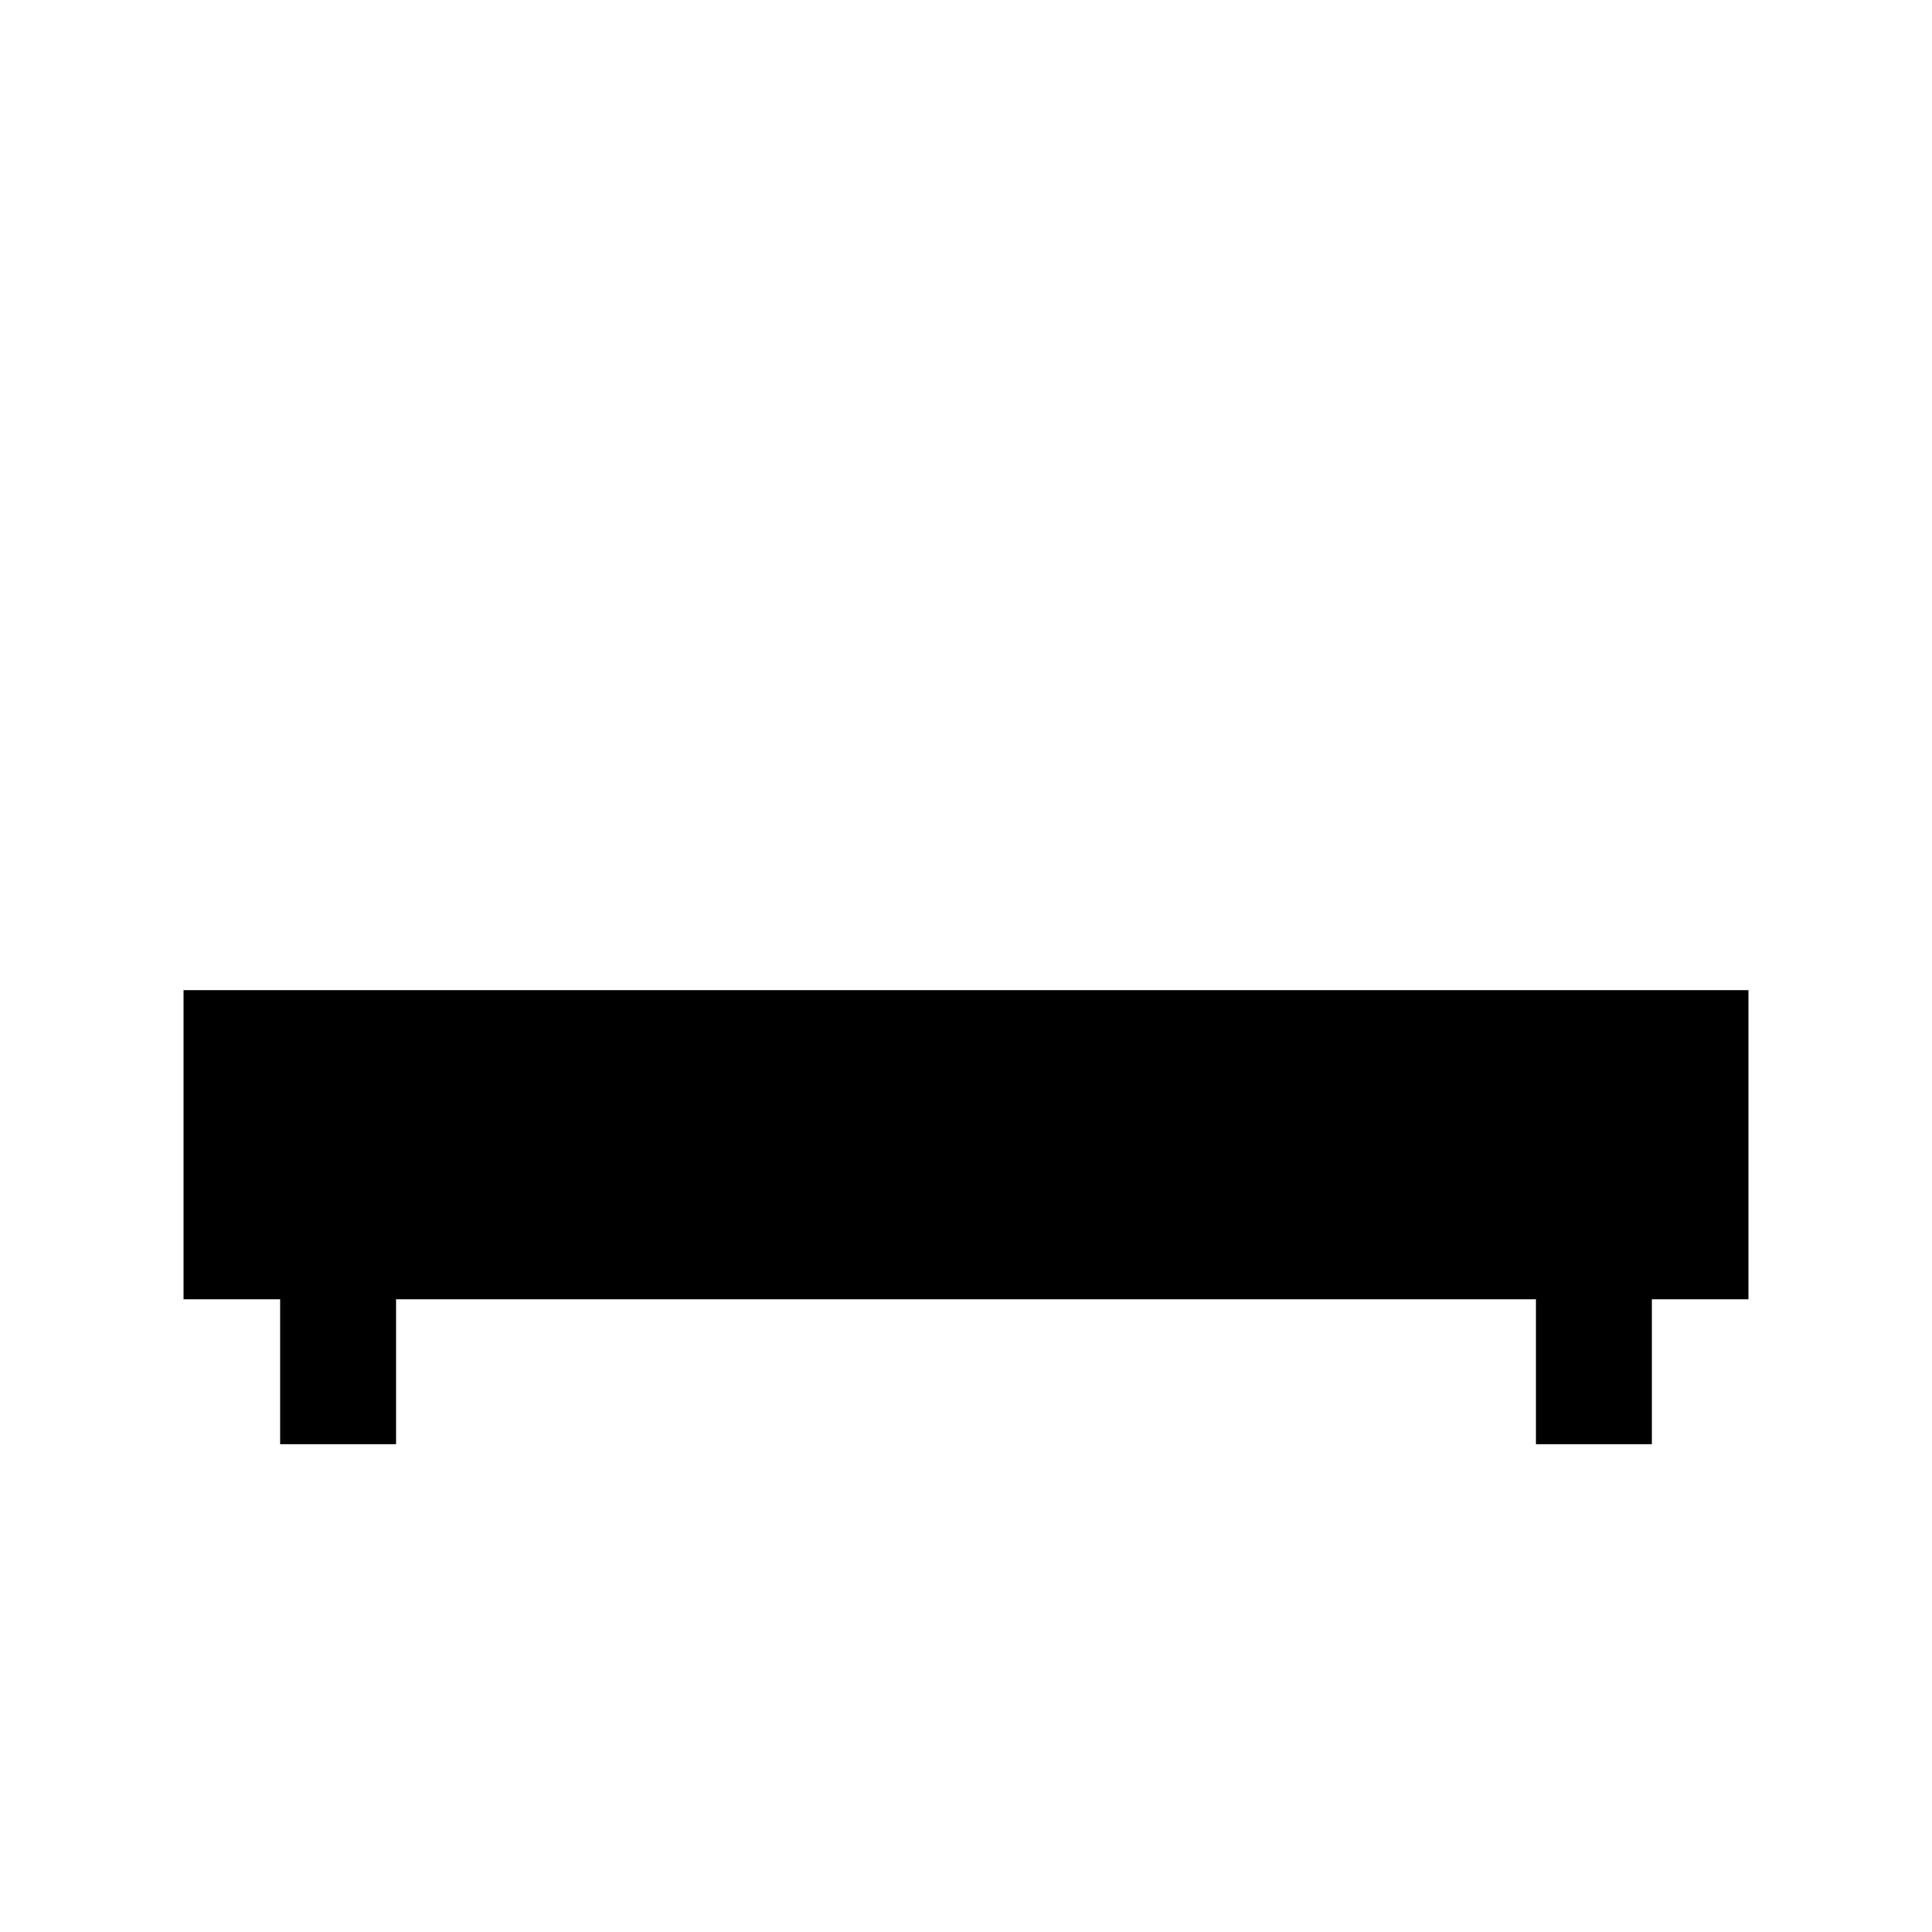 <?xml version="1.0" encoding="utf-8"?>
<svg xmlns="http://www.w3.org/2000/svg" viewBox="0 0 100 100">
  <title>fire</title>
  <g transform="matrix(1, 0, 0, 1, 0, 9.25)">
    <rect x="15" y="50" width="5" height="15" style="stroke: rgb(0, 0, 0);"/>
    <rect x="80" y="50" width="5" height="15" style="stroke: rgb(0, 0, 0);"/>
    <rect x="10" y="42.5" width="80" height="15" style="stroke: rgb(0, 0, 0);"/>
  </g>
</svg>